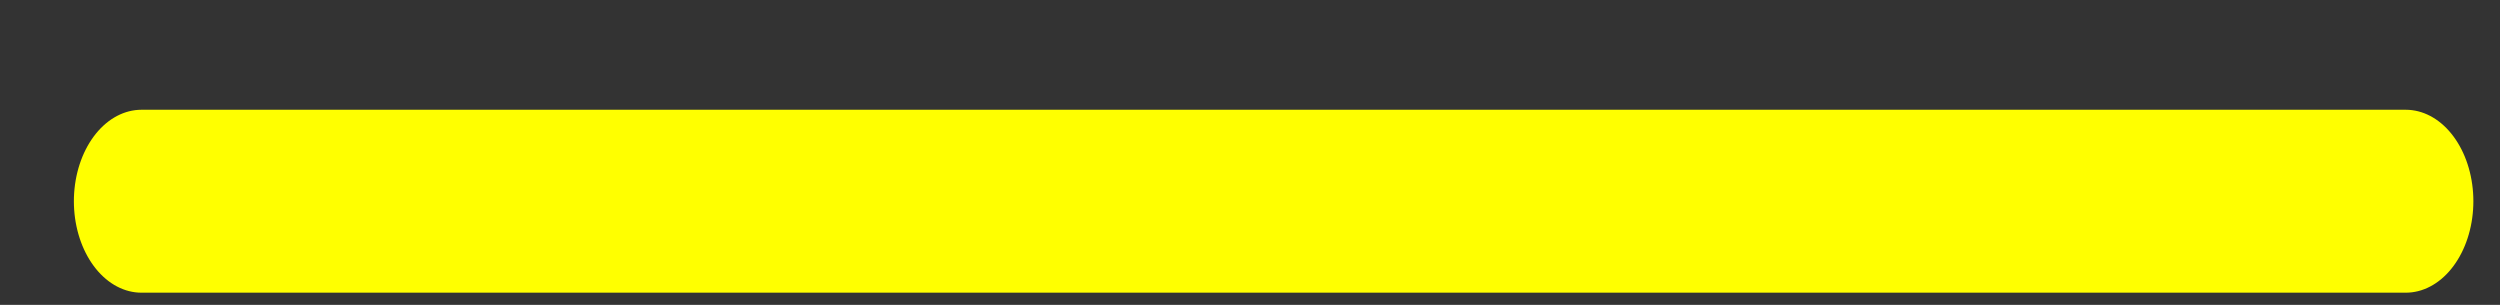 <svg version="1.1" width="41" height="5" viewBox="-1 -1 41 5" xmlns="http://www.w3.org/2000/svg" xmlns:xlink="http://www.w3.org/1999/xlink">
  <rect x="-1" y="-1" width="41" height="5" fill="#333333" stroke="none"/>
  <!-- Exported by Scratch - http://scratch.mit.edu/ -->
  <path id="ID0.8422973840497434" fill="none" stroke="#FFFF00" stroke-width="3" stroke-linecap="round" d="M 280 178.250 L 330.250 178.250 " transform="matrix(0.739, 0, 0, 1, -205.6, -175.95)"/>
</svg>